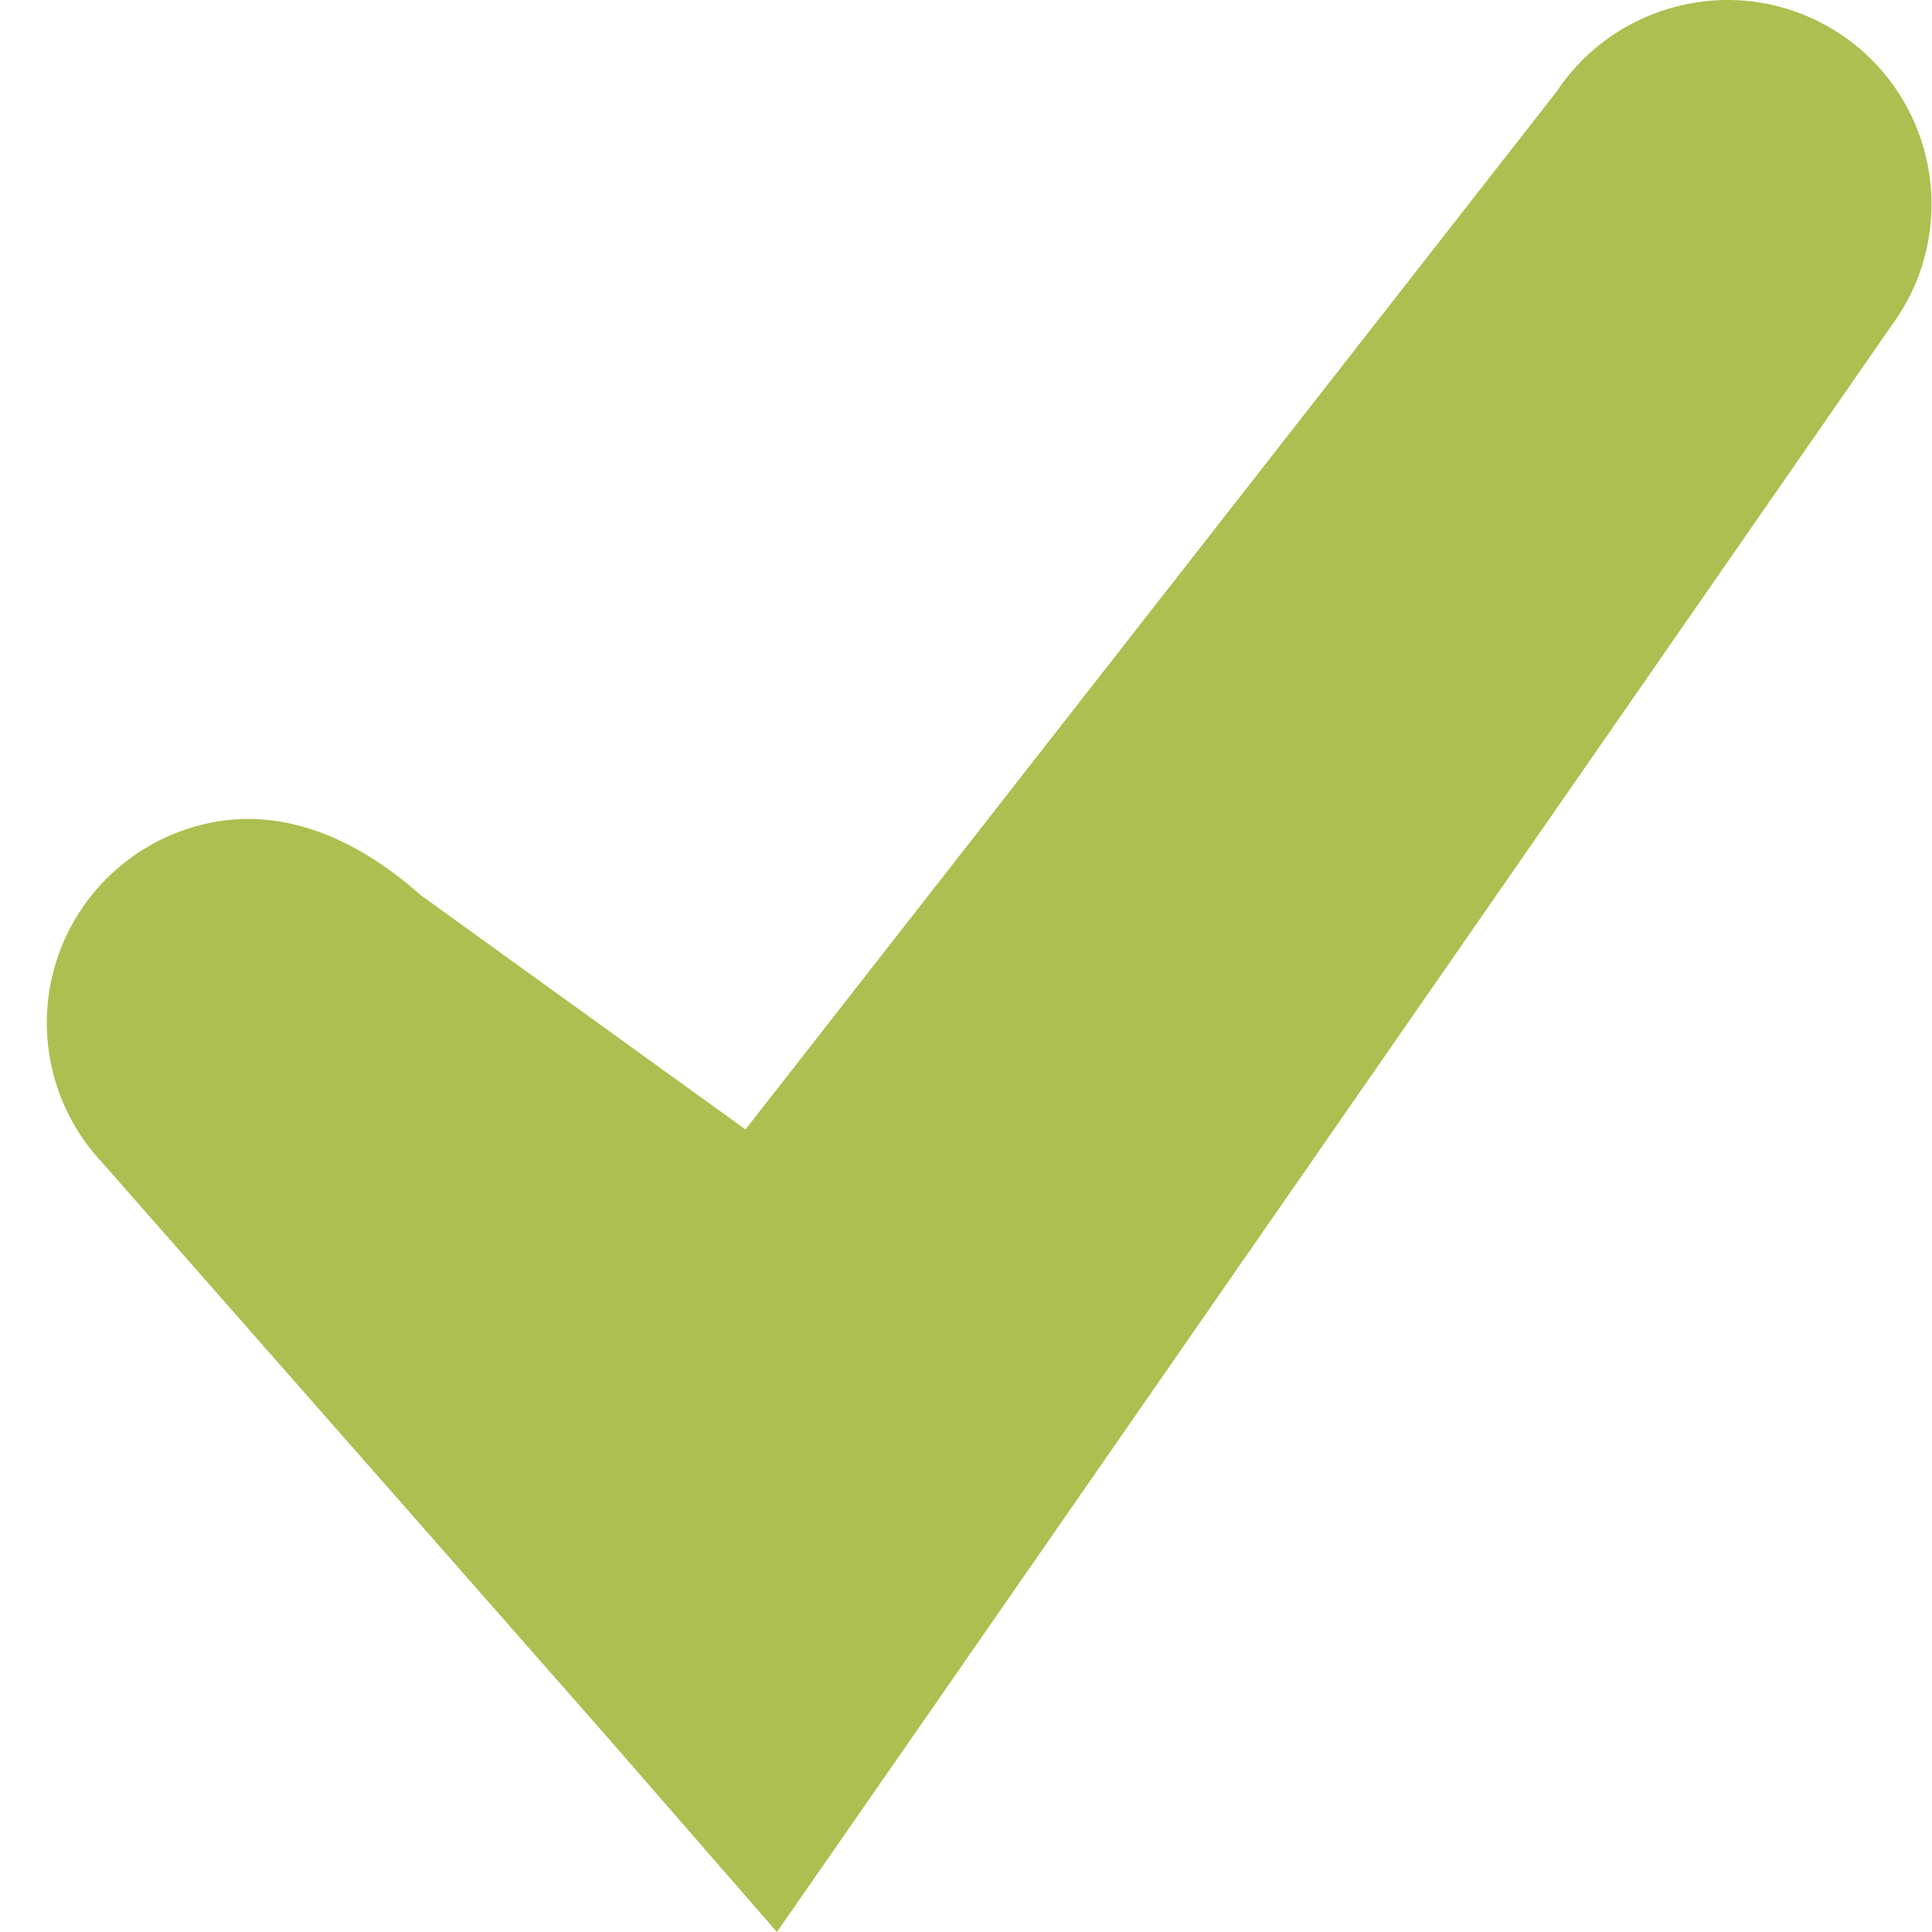 <?xml version="1.0" encoding="UTF-8"?>
<svg viewBox="0 0 15 15" xmlns="http://www.w3.org/2000/svg">
 <g transform="translate(-264.25 -565.05)">
  <path d="m277.64 565.05c-0.524 0.01-1.012 0.271-1.302 0.708l-6.3 8.061-2.523-1.82c-0.488-0.433-1.042-0.673-1.611-0.565s-1.034 0.517-1.213 1.068-0.043 1.155 0.355 1.577l3.906 4.443 1.33 1.528 1.16-1.67 7.5-10.811c0.354-0.485 0.403-1.128 0.127-1.662s-0.829-0.865-1.429-0.857z" fill="#acbf50" fill-rule="evenodd"/>
 </g>
</svg>
